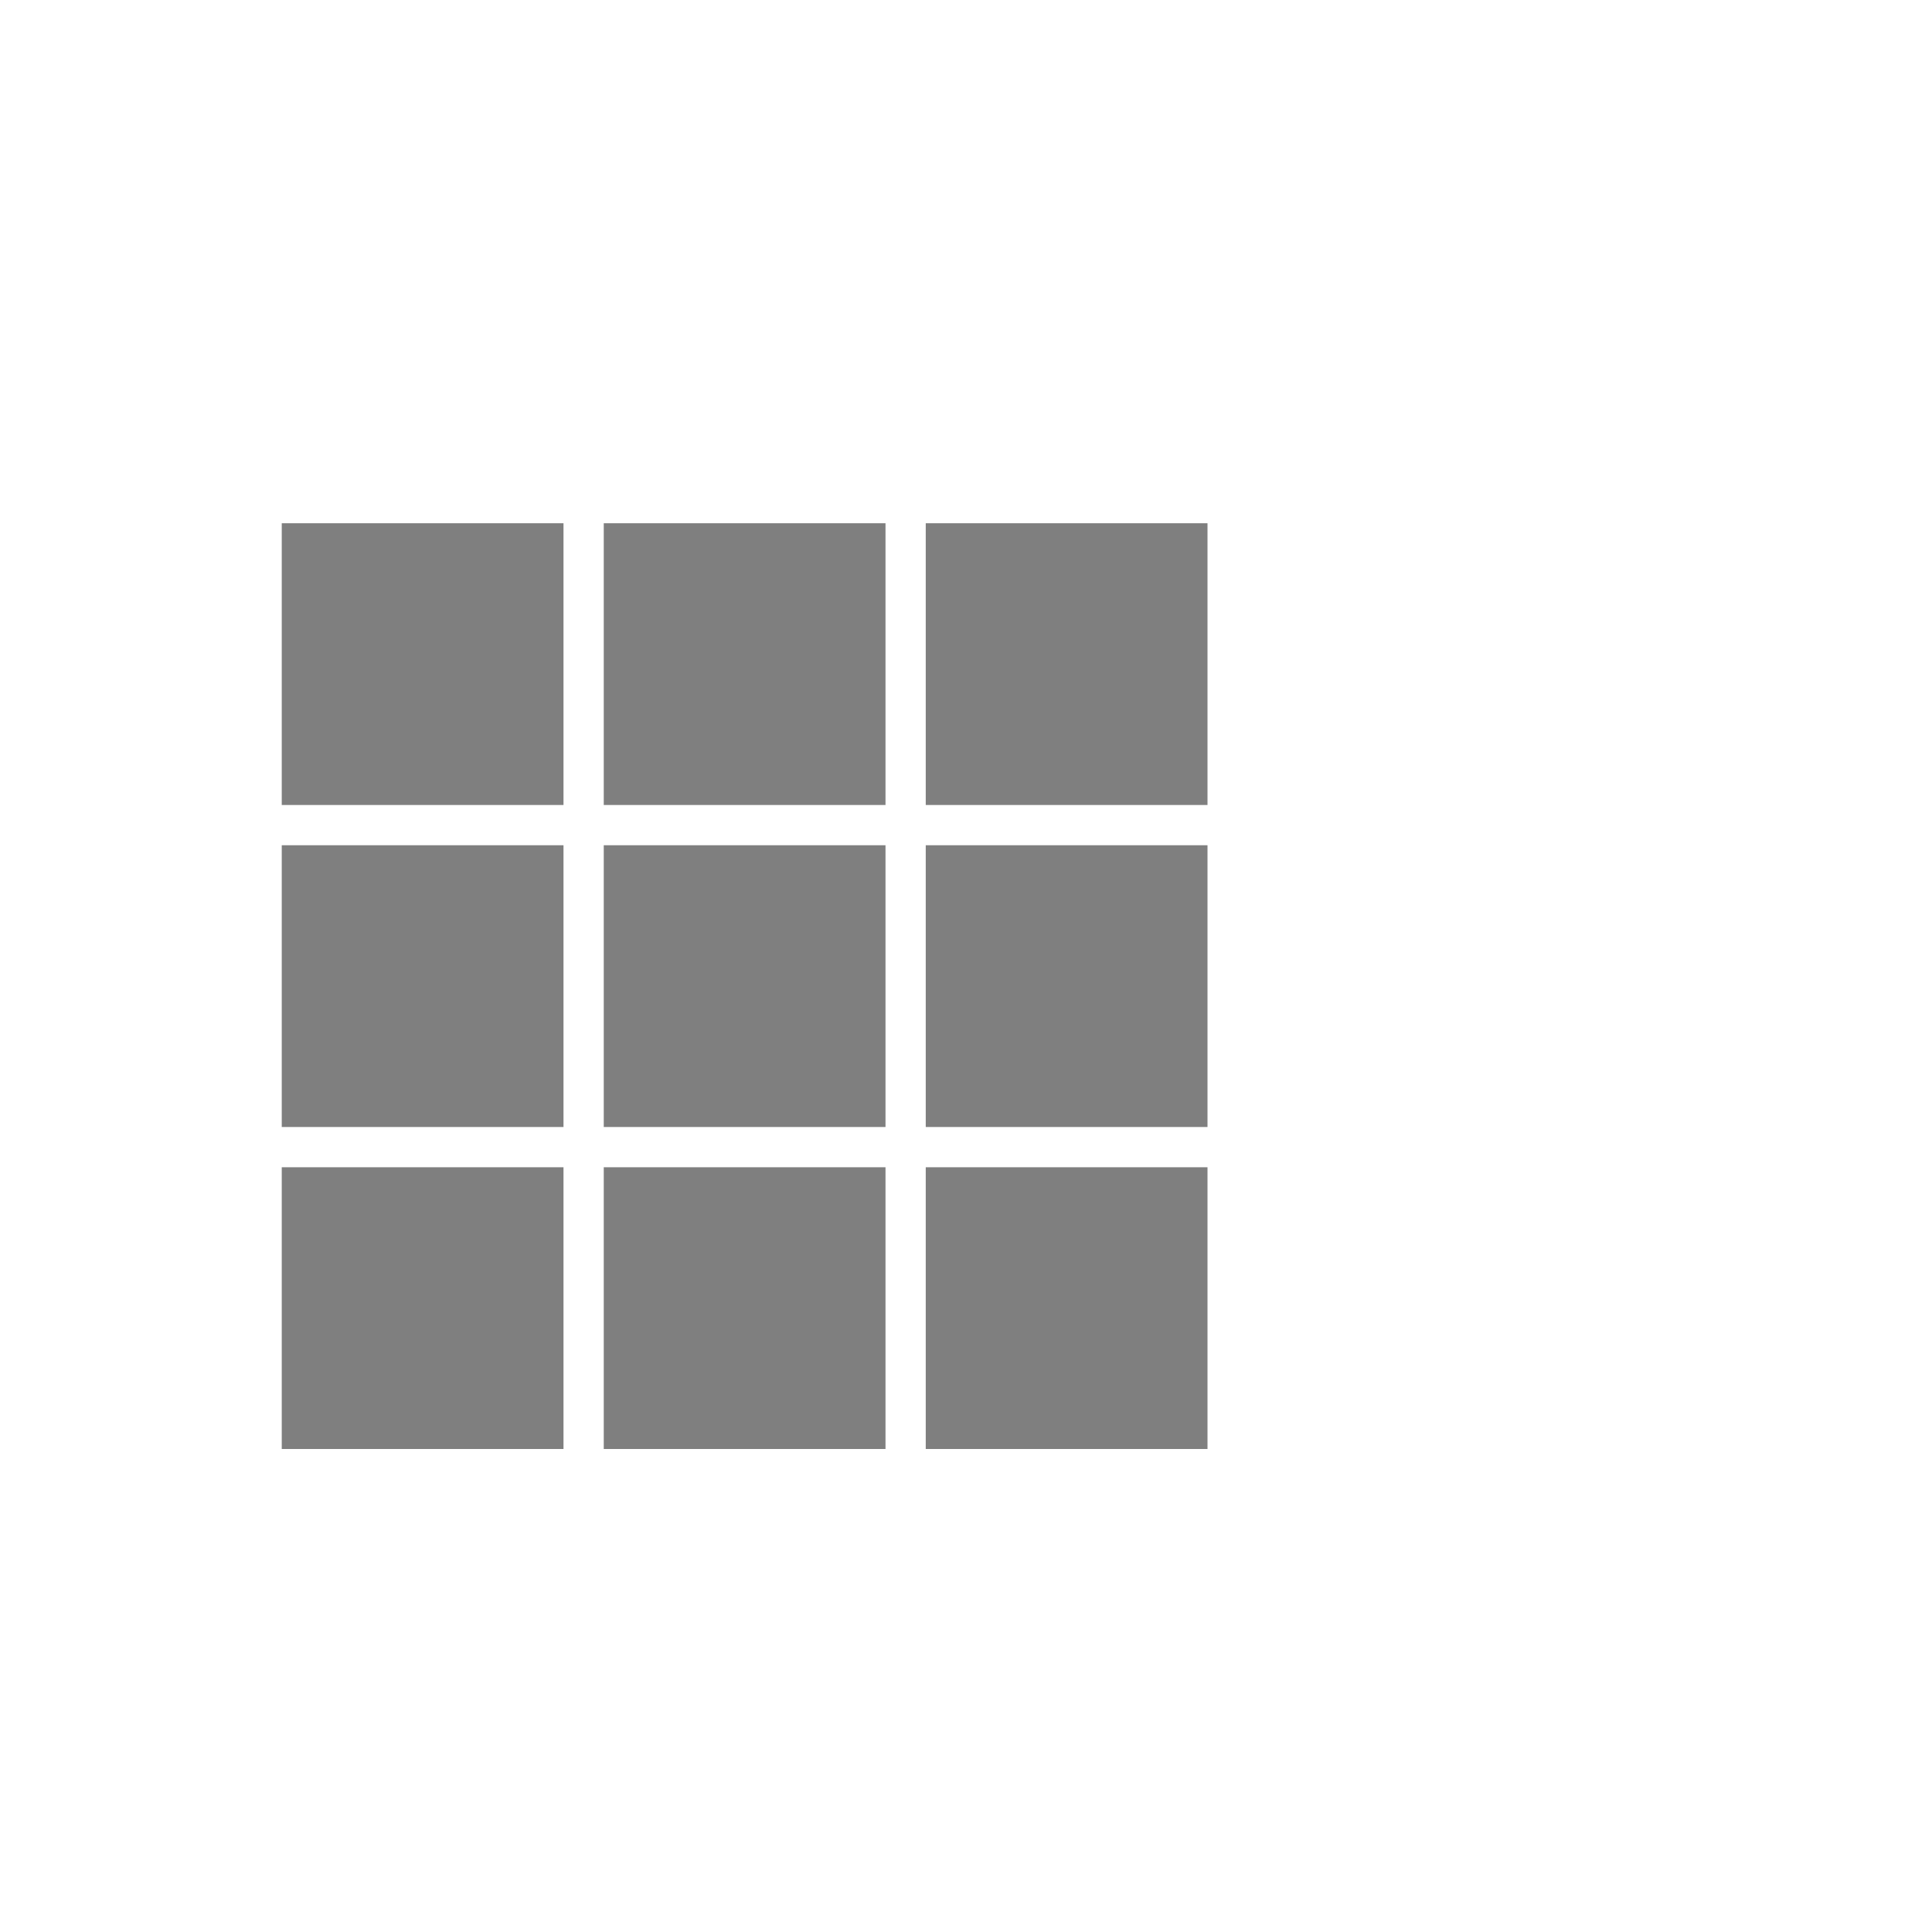 <?xml version="1.0" encoding="UTF-8"?>
<svg width="48px" height="48px" viewBox="0 0 48 48" version="1.1" xmlns="http://www.w3.org/2000/svg" xmlns:xlink="http://www.w3.org/1999/xlink">
    <!-- Generator: Sketch 59 (86127) - https://sketch.com -->
    <title>Group 2 Copy 3</title>
    <desc>Created with Sketch.</desc>
    <g id="Page-1" stroke="none" stroke-width="1" fill="none" fill-rule="evenodd">
        <g id="Group-2-Copy-3">
            <rect id="Rectangle" x="0" y="0" width="48" height="48"></rect>
            <rect id="Rectangle" fill-opacity="0.5" fill="currentColor" x="7" y="21" width="7" height="7"></rect>
            <rect id="Rectangle-Copy-4" fill-opacity="0.5" fill="currentColor" x="7" y="13" width="7" height="7"></rect>
            <rect id="Rectangle-Copy-5" fill-opacity="0.5" fill="currentColor" x="15" y="13" width="7" height="7"></rect>
            <rect id="Rectangle-Copy-6" fill-opacity="0.5" fill="currentColor" x="23" y="13" width="7" height="7"></rect>
            <rect id="Rectangle-Copy-7" fill-opacity="0.5" fill="currentColor" x="23" y="21" width="7" height="7"></rect>
            <rect id="Rectangle-Copy-8" fill-opacity="0.5" fill="currentColor" x="23" y="29" width="7" height="7"></rect>
            <rect id="Rectangle-Copy" fill-opacity="0.5" fill="currentColor" x="15" y="21" width="7" height="7"></rect>
            <rect id="Rectangle-Copy-2" fill-opacity="0.5" fill="currentColor" x="15" y="29" width="7" height="7"></rect>
            <rect id="Rectangle-Copy-3" fill-opacity="0.5" fill="currentColor" x="7" y="29" width="7" height="7"></rect>
        </g>
    </g>
</svg>